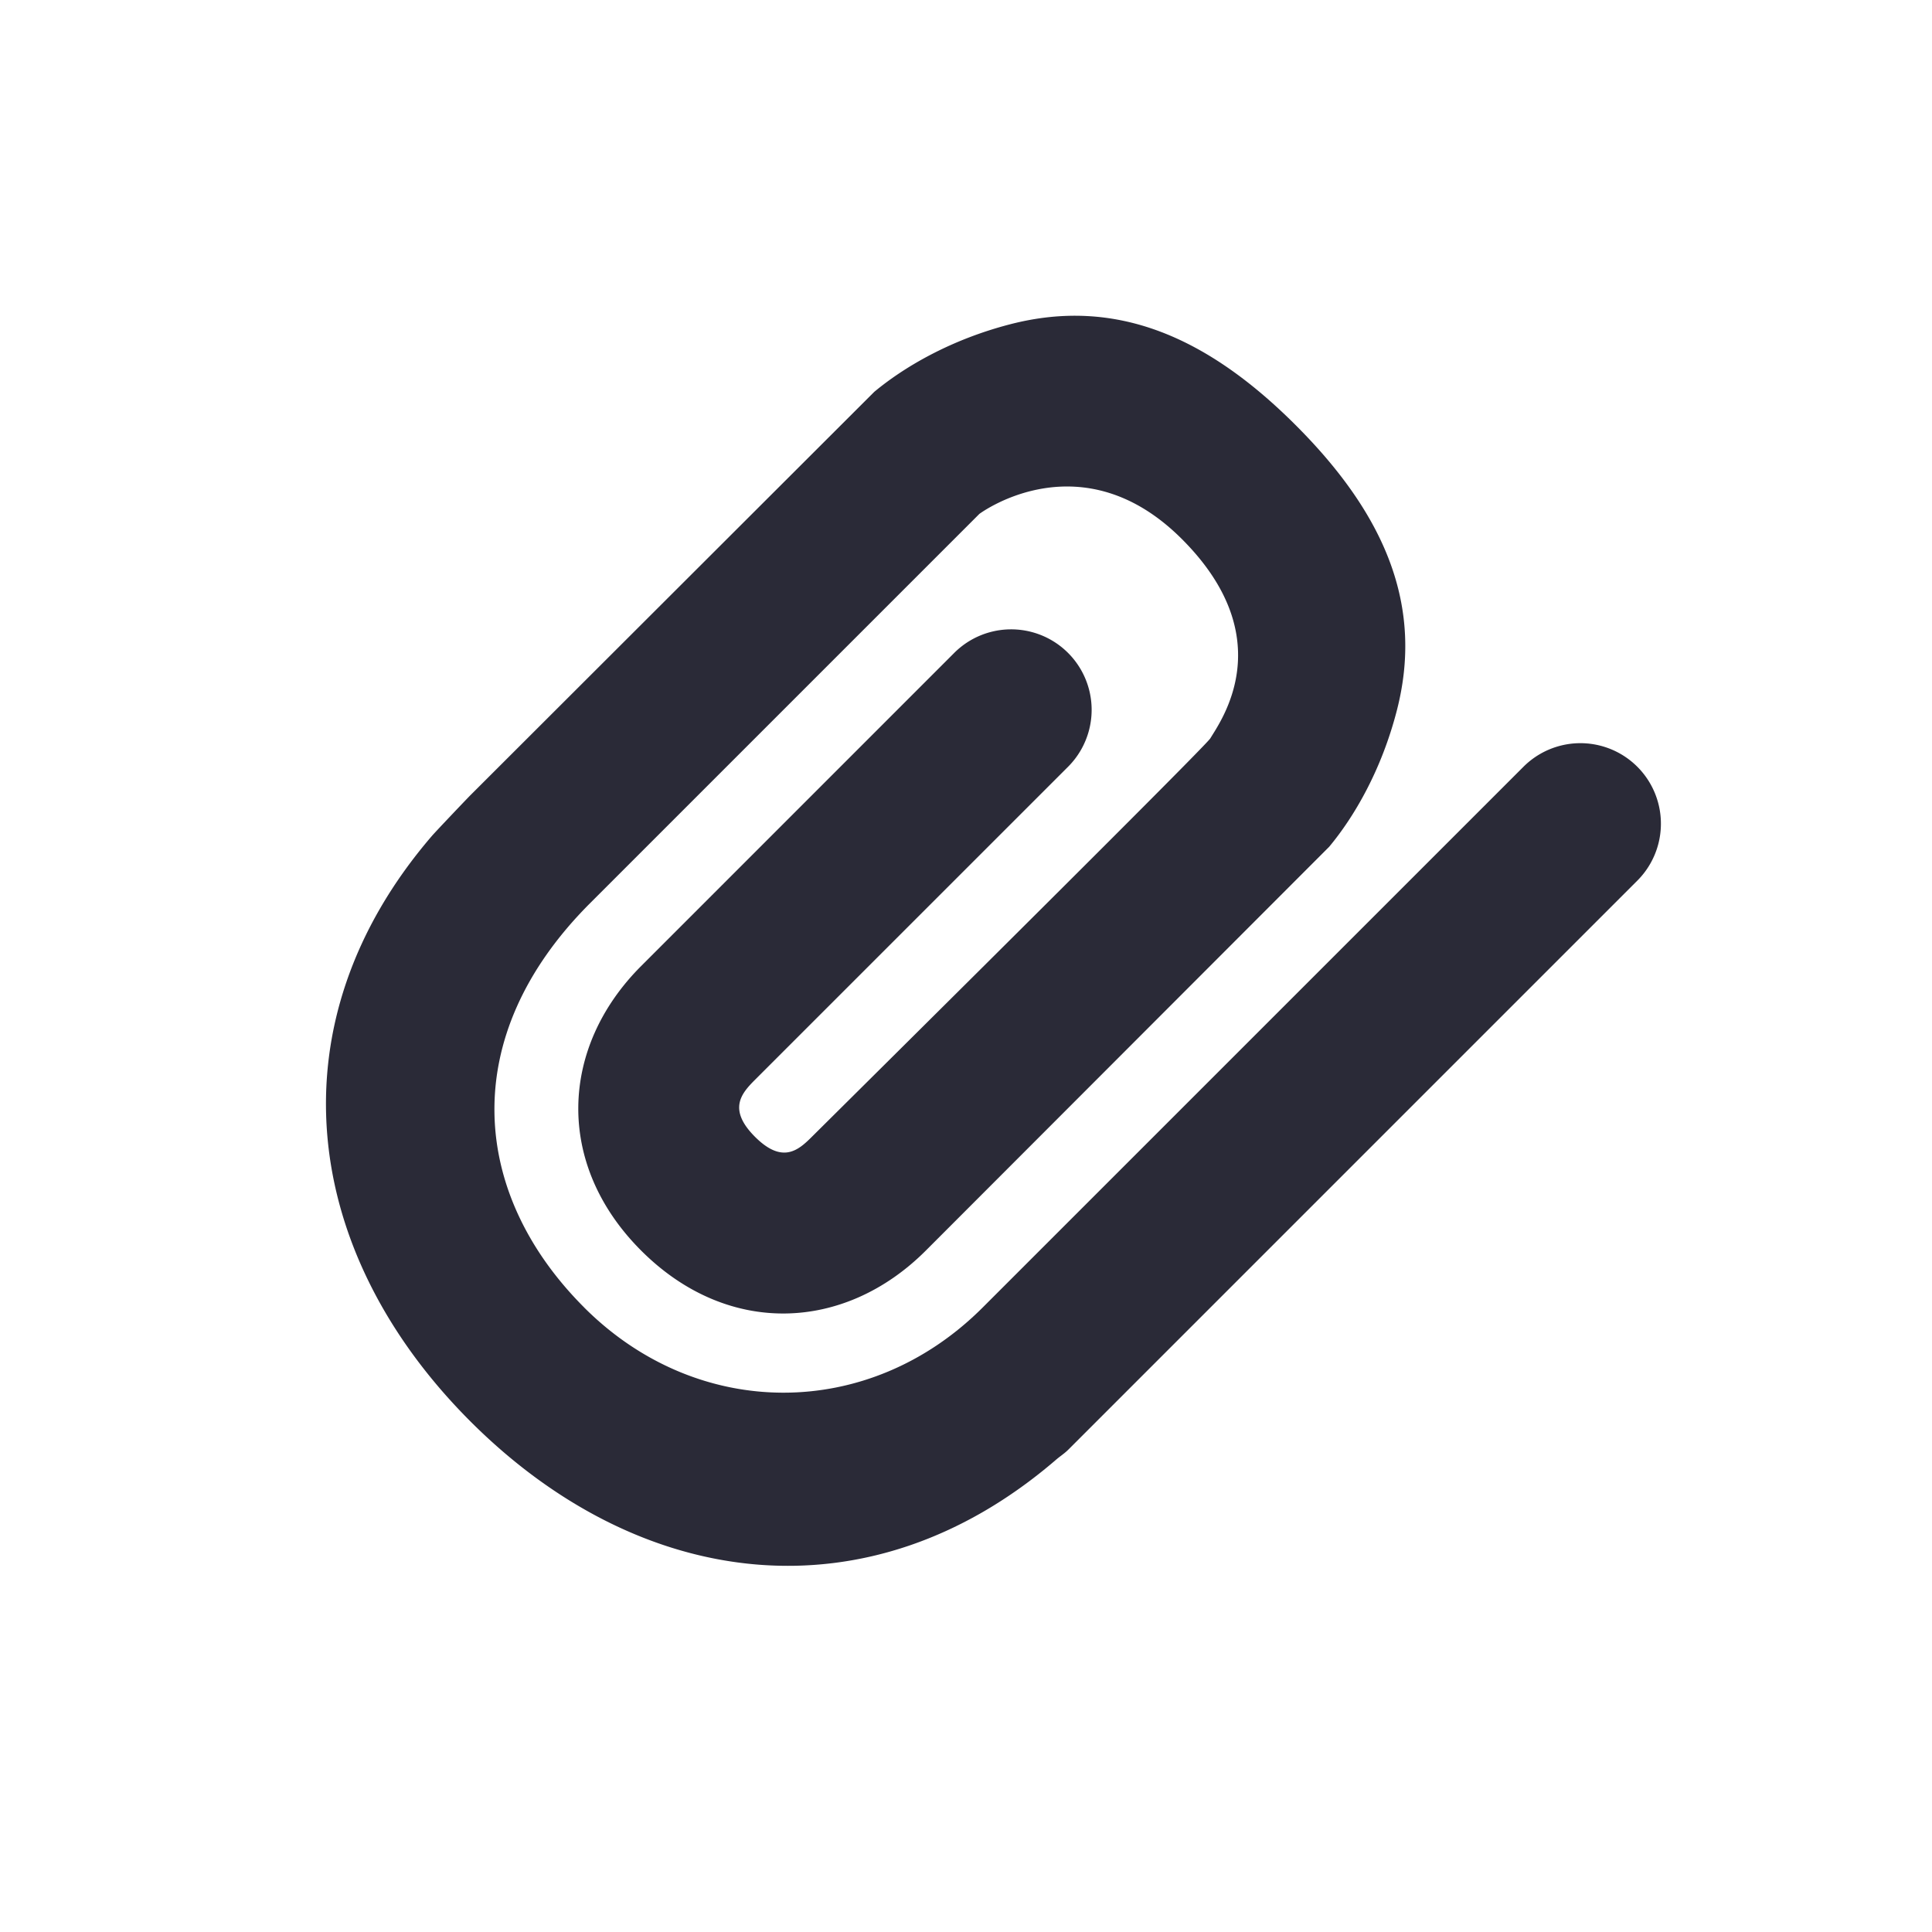 <svg t="1711108936050" class="icon" viewBox="0 0 1024 1024" version="1.1" xmlns="http://www.w3.org/2000/svg" p-id="73398" width="200" height="200"><path d="M309.653 693.013c-60.011-59.989-67.883-143.296 3.072-214.272l206.357-206.357c1.685-1.237 54.549-39.467 107.349 13.333s20.395 96.64 15.083 105.6c-1.6 2.709-72 73.109-211.2 211.2-7.125 7.125-15.573 14.592-30.165 0-14.592-14.613-7.125-23.04 0-30.187l165.952-165.931a42.667 42.667 0 1 0-60.352-60.331L339.84 512c-43.136 43.136-45.739 105.109 0 150.848s107.712 43.136 150.848 0l213.803-214.037c13.12-15.744 27.669-40.405 35.883-72.32 14.208-55.253-6.08-103.616-53.589-151.104-47.488-47.488-95.851-67.776-151.104-53.589-31.893 8.213-56.555 22.784-72.32 35.904L249.323 421.483c-1.984 1.984-18.56 19.413-20.416 21.589-85.163 99.093-69.483 220.373 20.416 310.293 89.92 89.899 211.2 105.6 310.293 20.416 2.155-1.877 4.501-3.349 6.507-5.333l301.696-301.696a42.667 42.667 0 1 0-60.352-60.352L520.832 693.013c-60.331 60.352-151.189 60.011-211.2 0z" fill="#2A2A37" p-id="73399"></path></svg>
